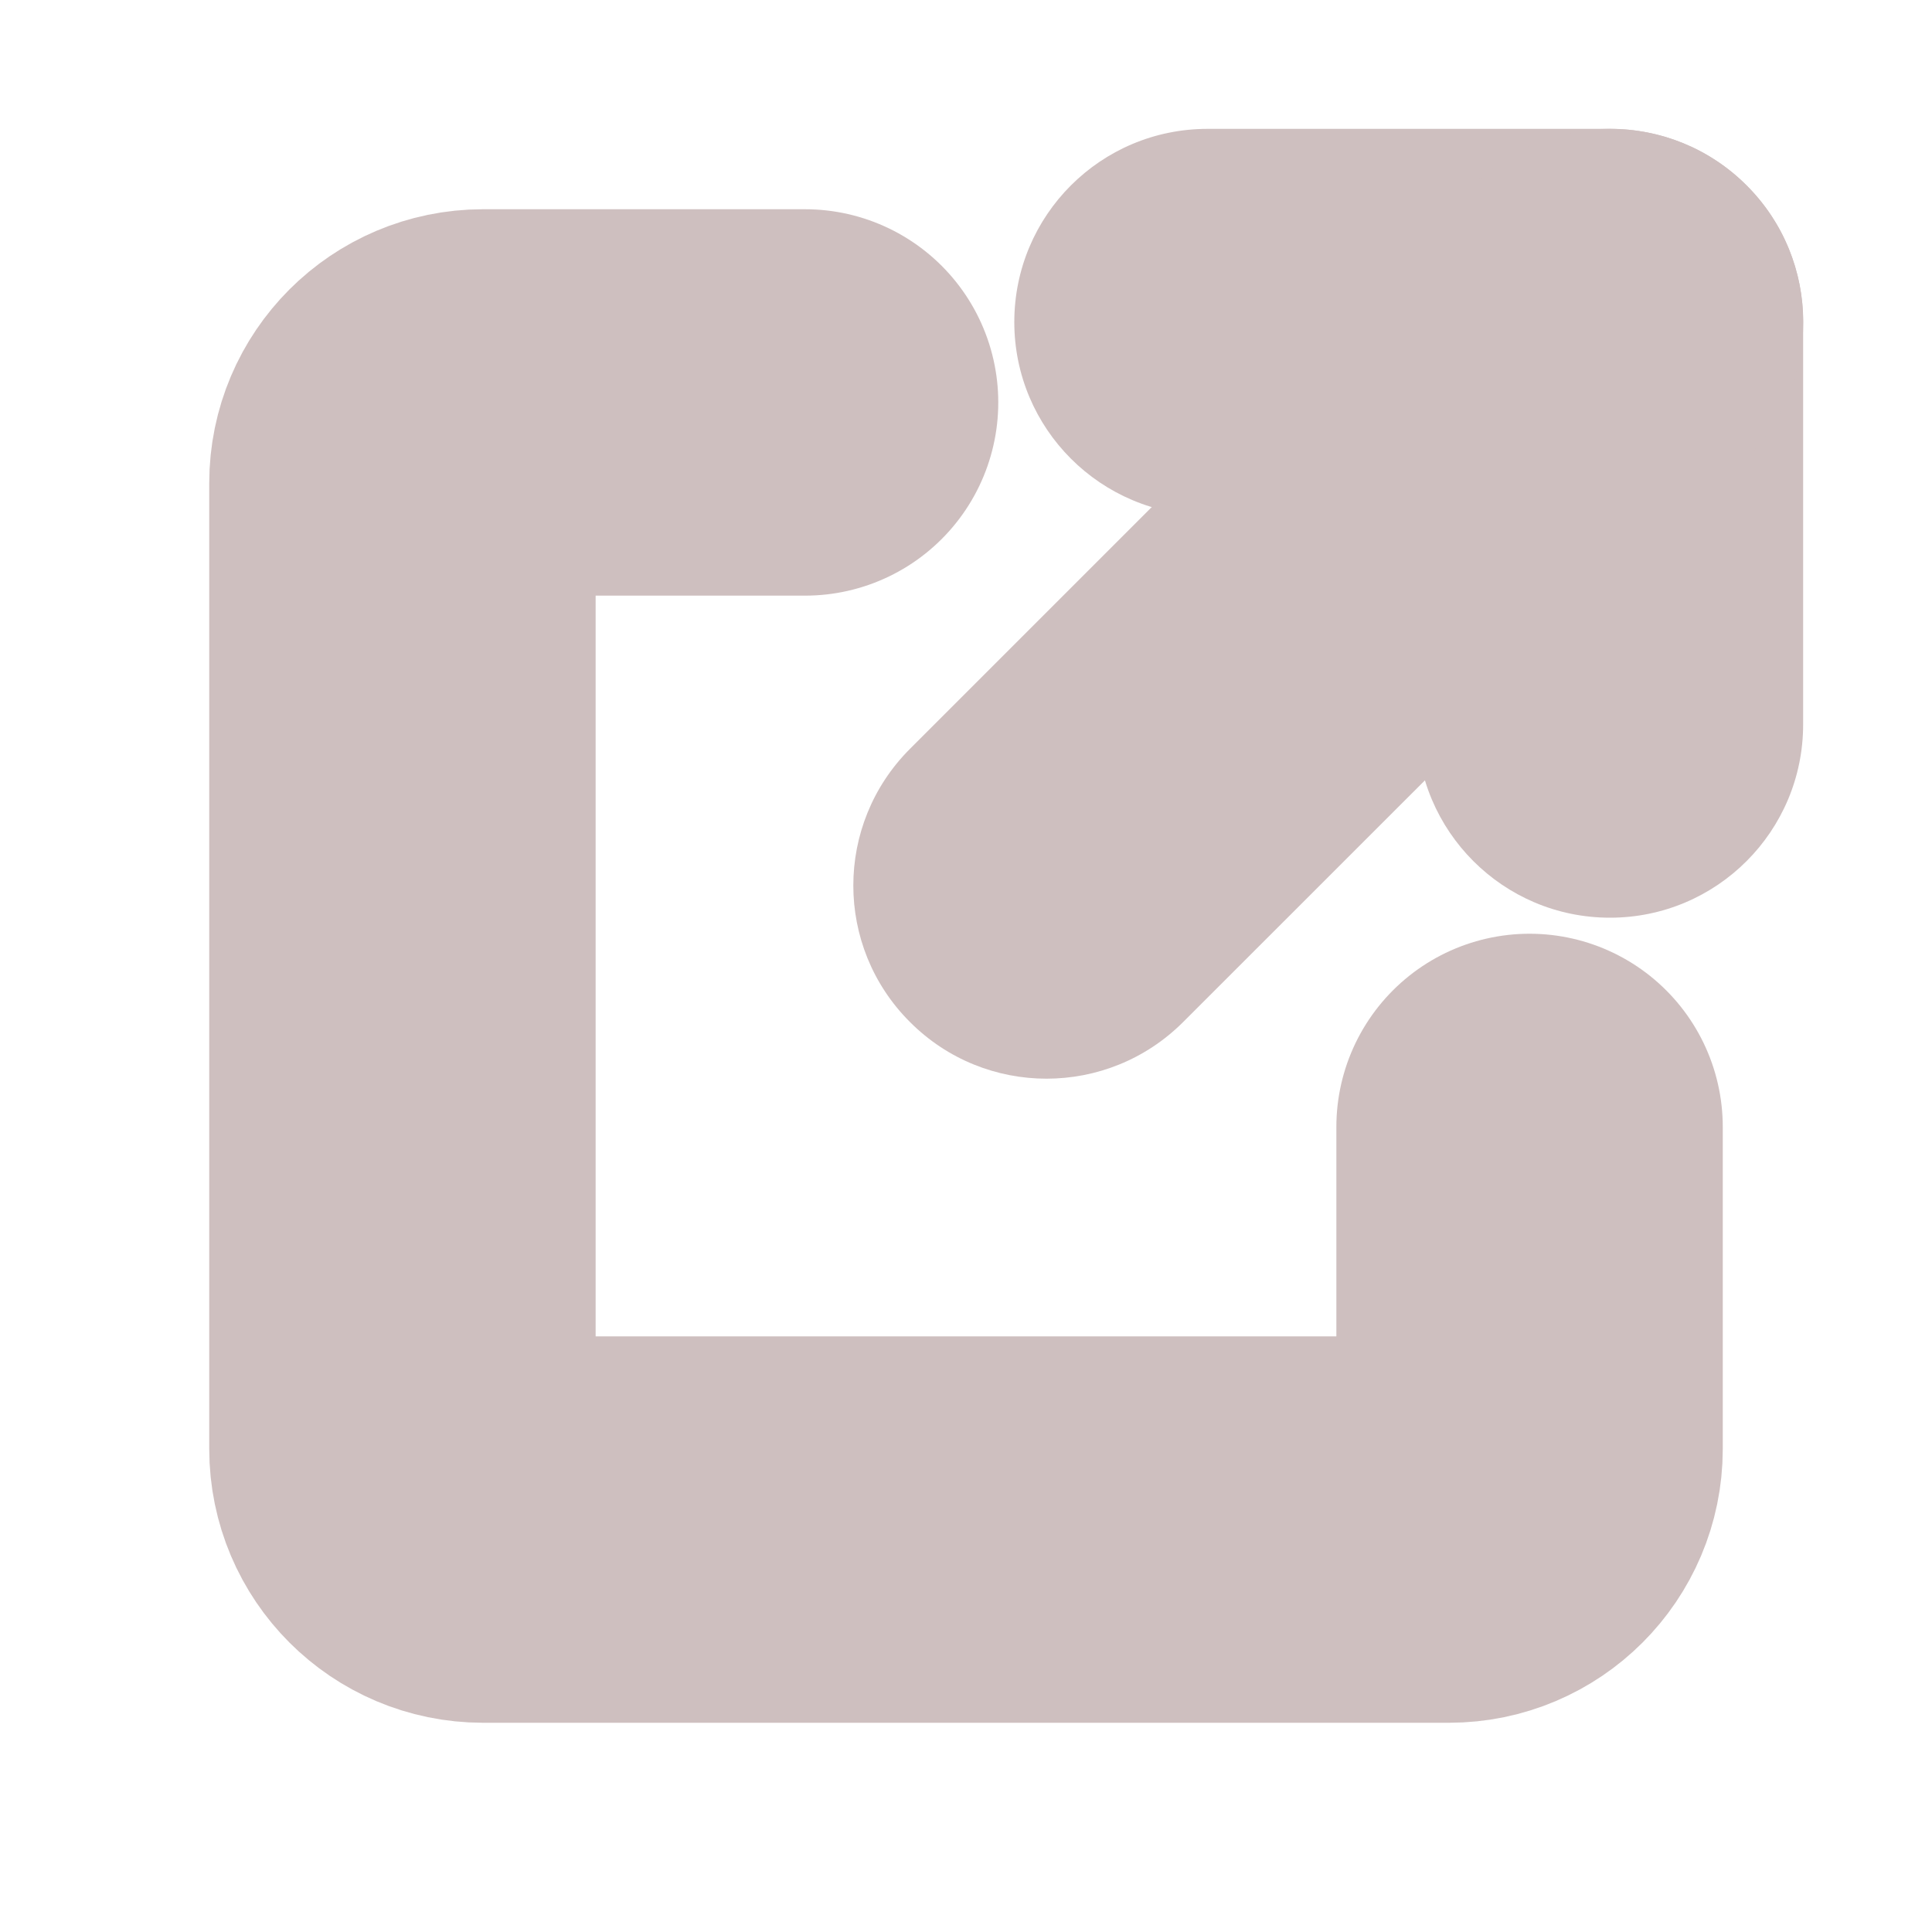 <svg width="10" height="10" viewBox="0 0 10 10" fill="none" xmlns="http://www.w3.org/2000/svg">
<path d="M4.167 2.083H2.5C2.27 2.083 2.083 2.27 2.083 2.5V7.5C2.083 7.73 2.27 7.917 2.5 7.917H7.5C7.73 7.917 7.917 7.73 7.917 7.5V5.833" stroke="#CEBFBF" stroke-width="2" stroke-linecap="round" stroke-linejoin="round"/>
<path d="M7.333 3.75C7.333 4.302 7.781 4.75 8.333 4.75C8.886 4.75 9.333 4.302 9.333 3.75L7.333 3.75ZM8.333 1.667L9.333 1.667C9.333 1.401 9.228 1.147 9.04 0.96C8.853 0.772 8.599 0.667 8.333 0.667V1.667ZM6.25 0.667C5.698 0.667 5.25 1.114 5.25 1.667C5.25 2.219 5.698 2.667 6.25 2.667V0.667ZM9.333 3.75L9.333 1.667L7.333 1.667L7.333 3.75L9.333 3.75ZM8.333 0.667H6.25V2.667H8.333V0.667Z" fill="#CEBFBF"/>
<path d="M4.71 3.876C4.319 4.267 4.319 4.9 4.71 5.29C5.1 5.681 5.733 5.681 6.124 5.29L4.71 3.876ZM9.041 2.374C9.431 1.983 9.431 1.35 9.041 0.96C8.65 0.569 8.017 0.569 7.626 0.96L9.041 2.374ZM6.124 5.29L9.041 2.374L7.626 0.96L4.71 3.876L6.124 5.29Z" fill="#CEBFBF"/>
</svg>

